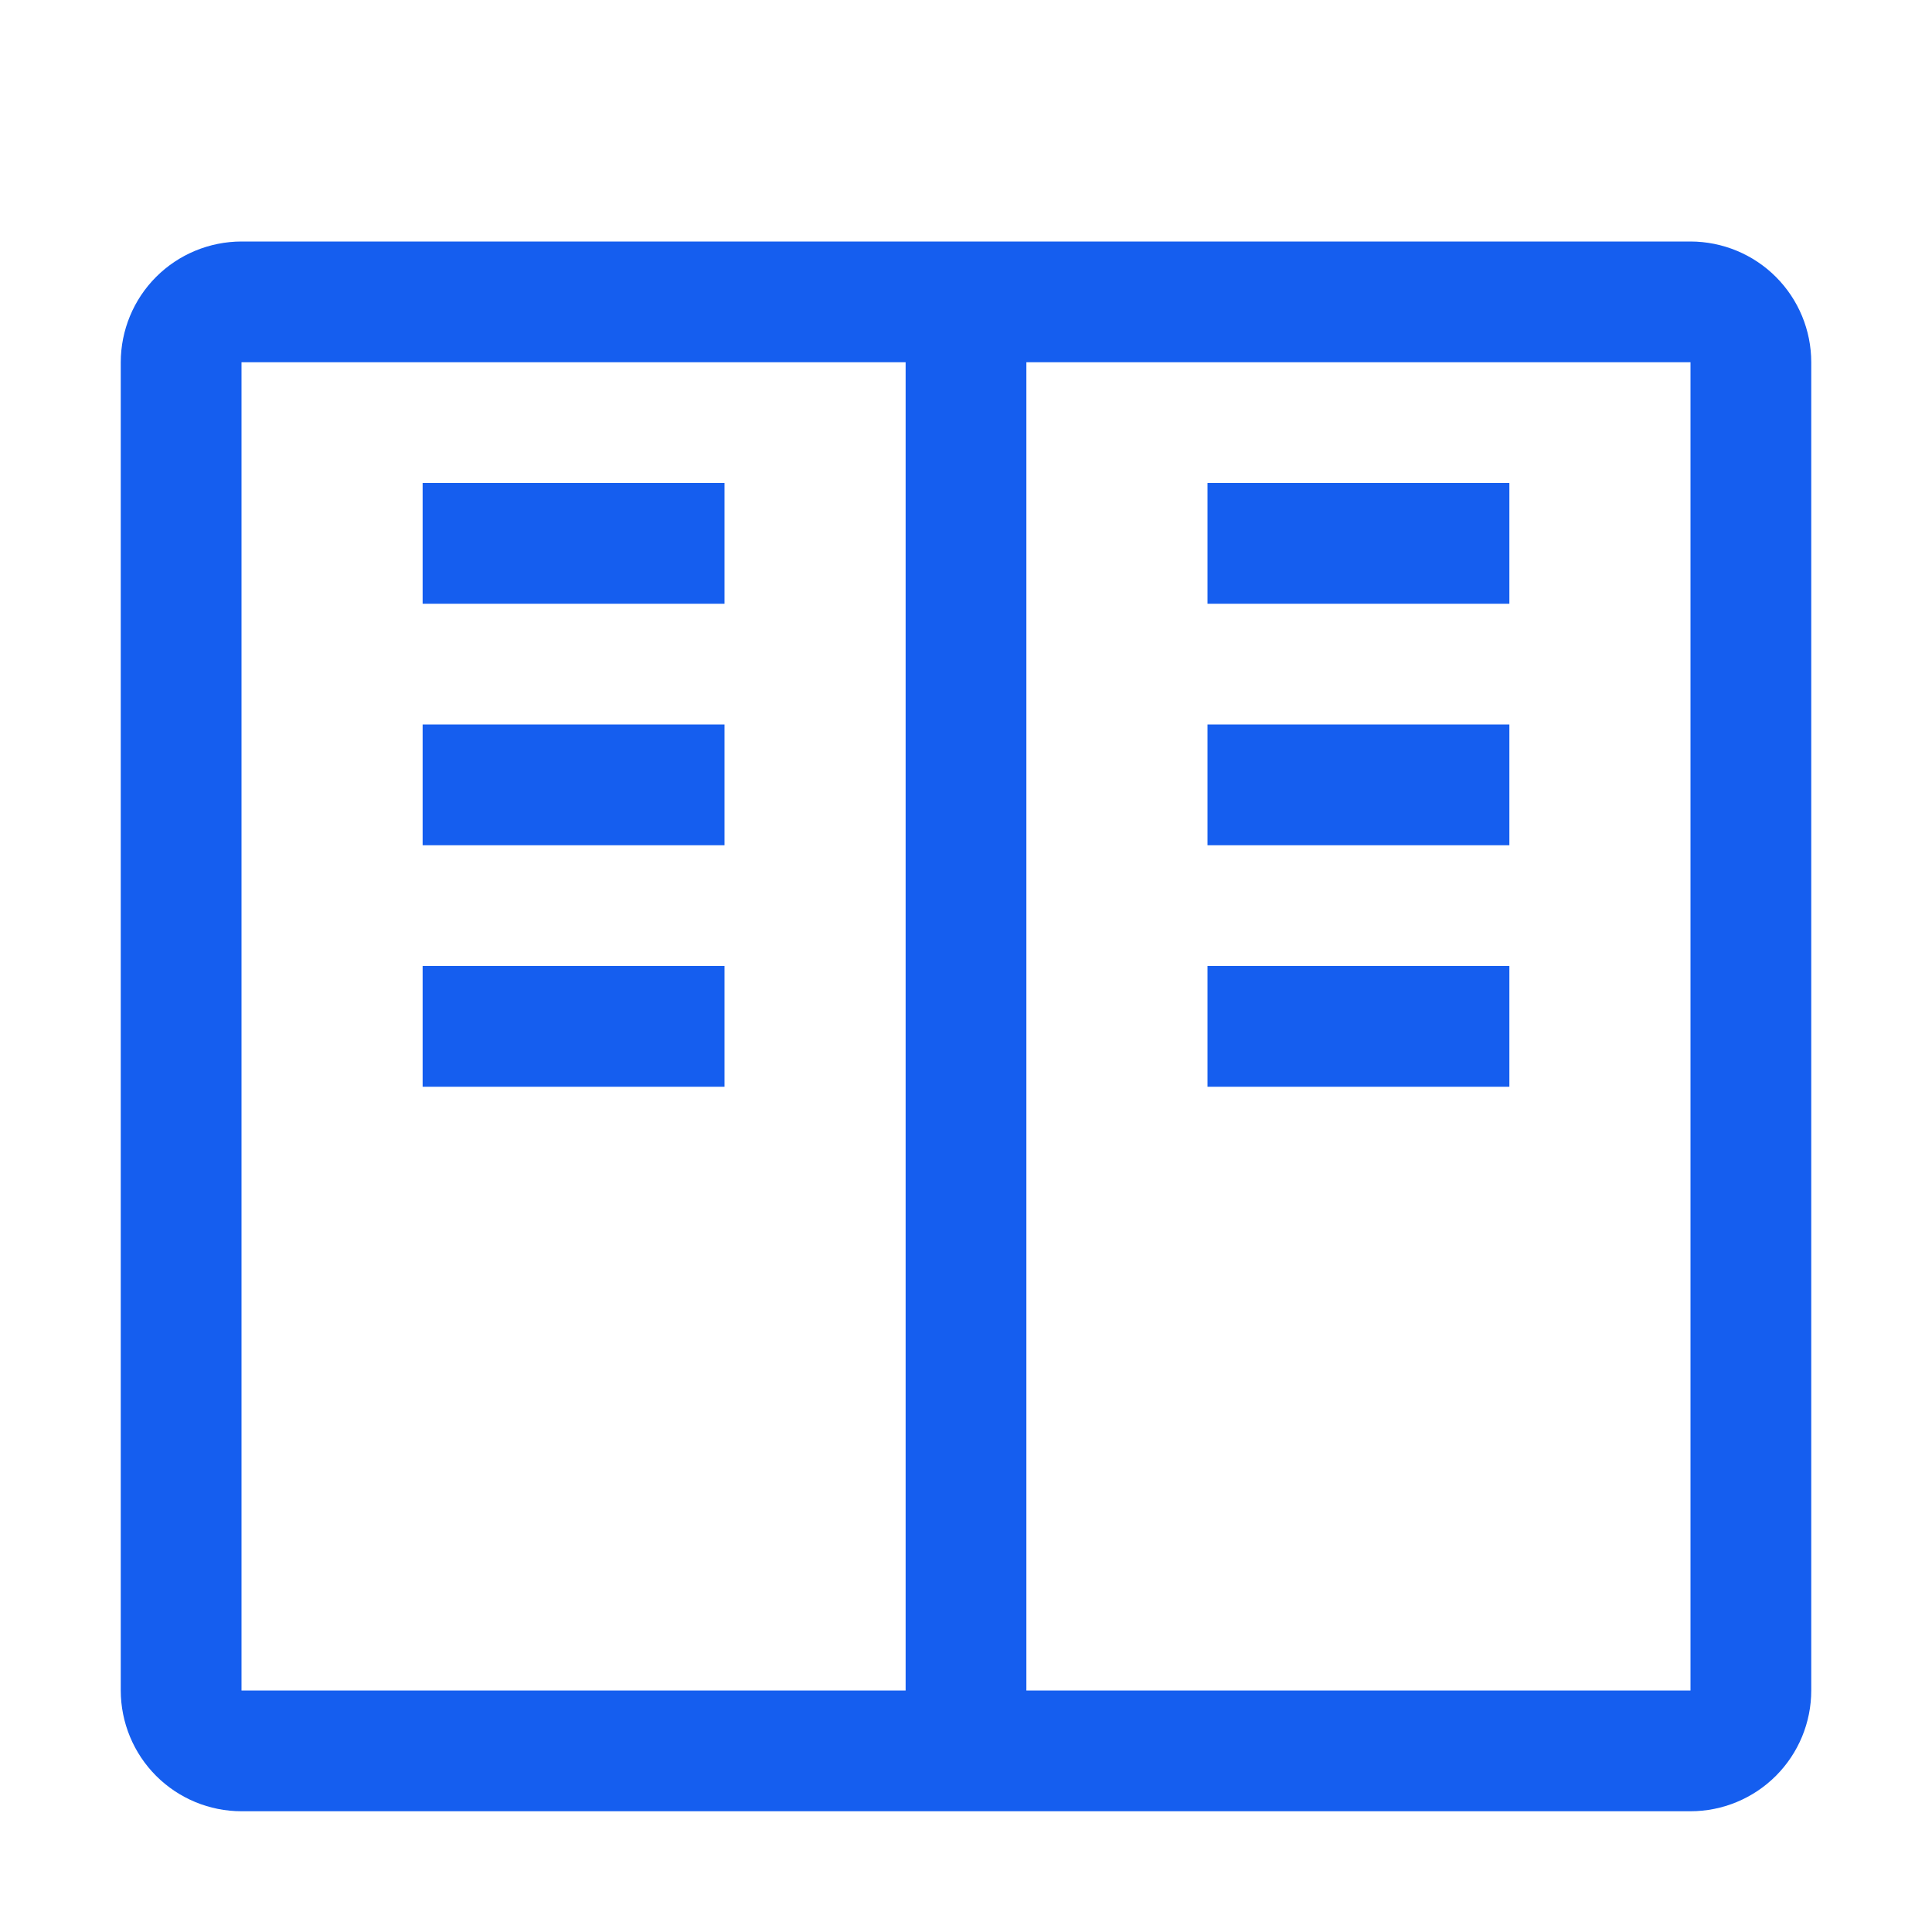 <svg width="32" height="32" viewBox="0 0 32 32" fill="none" xmlns="http://www.w3.org/2000/svg">
<path d="M7 8H12V10H7V8ZM7 12H12V14H7V12ZM7 16H12V18H7V16ZM20 8H25V10H20V8ZM20 12H25V14H20V12ZM20 16H25V18H20V16Z" fill="#155EEF"/>
<path d="M28 4H4C3.47 4.001 2.961 4.211 2.586 4.586C2.211 4.961 2.001 5.47 2 6V28C2.001 28.53 2.211 29.039 2.586 29.414C2.961 29.789 3.47 30 4 30H28C28.53 30 29.039 29.789 29.414 29.414C29.789 29.039 30 28.53 30 28V6C30 5.47 29.789 4.961 29.414 4.586C29.039 4.211 28.53 4.001 28 4V4ZM4 6H15V28H4V6ZM17 28V6H28V28H17Z" fill="#155EEF"/>
</svg>
